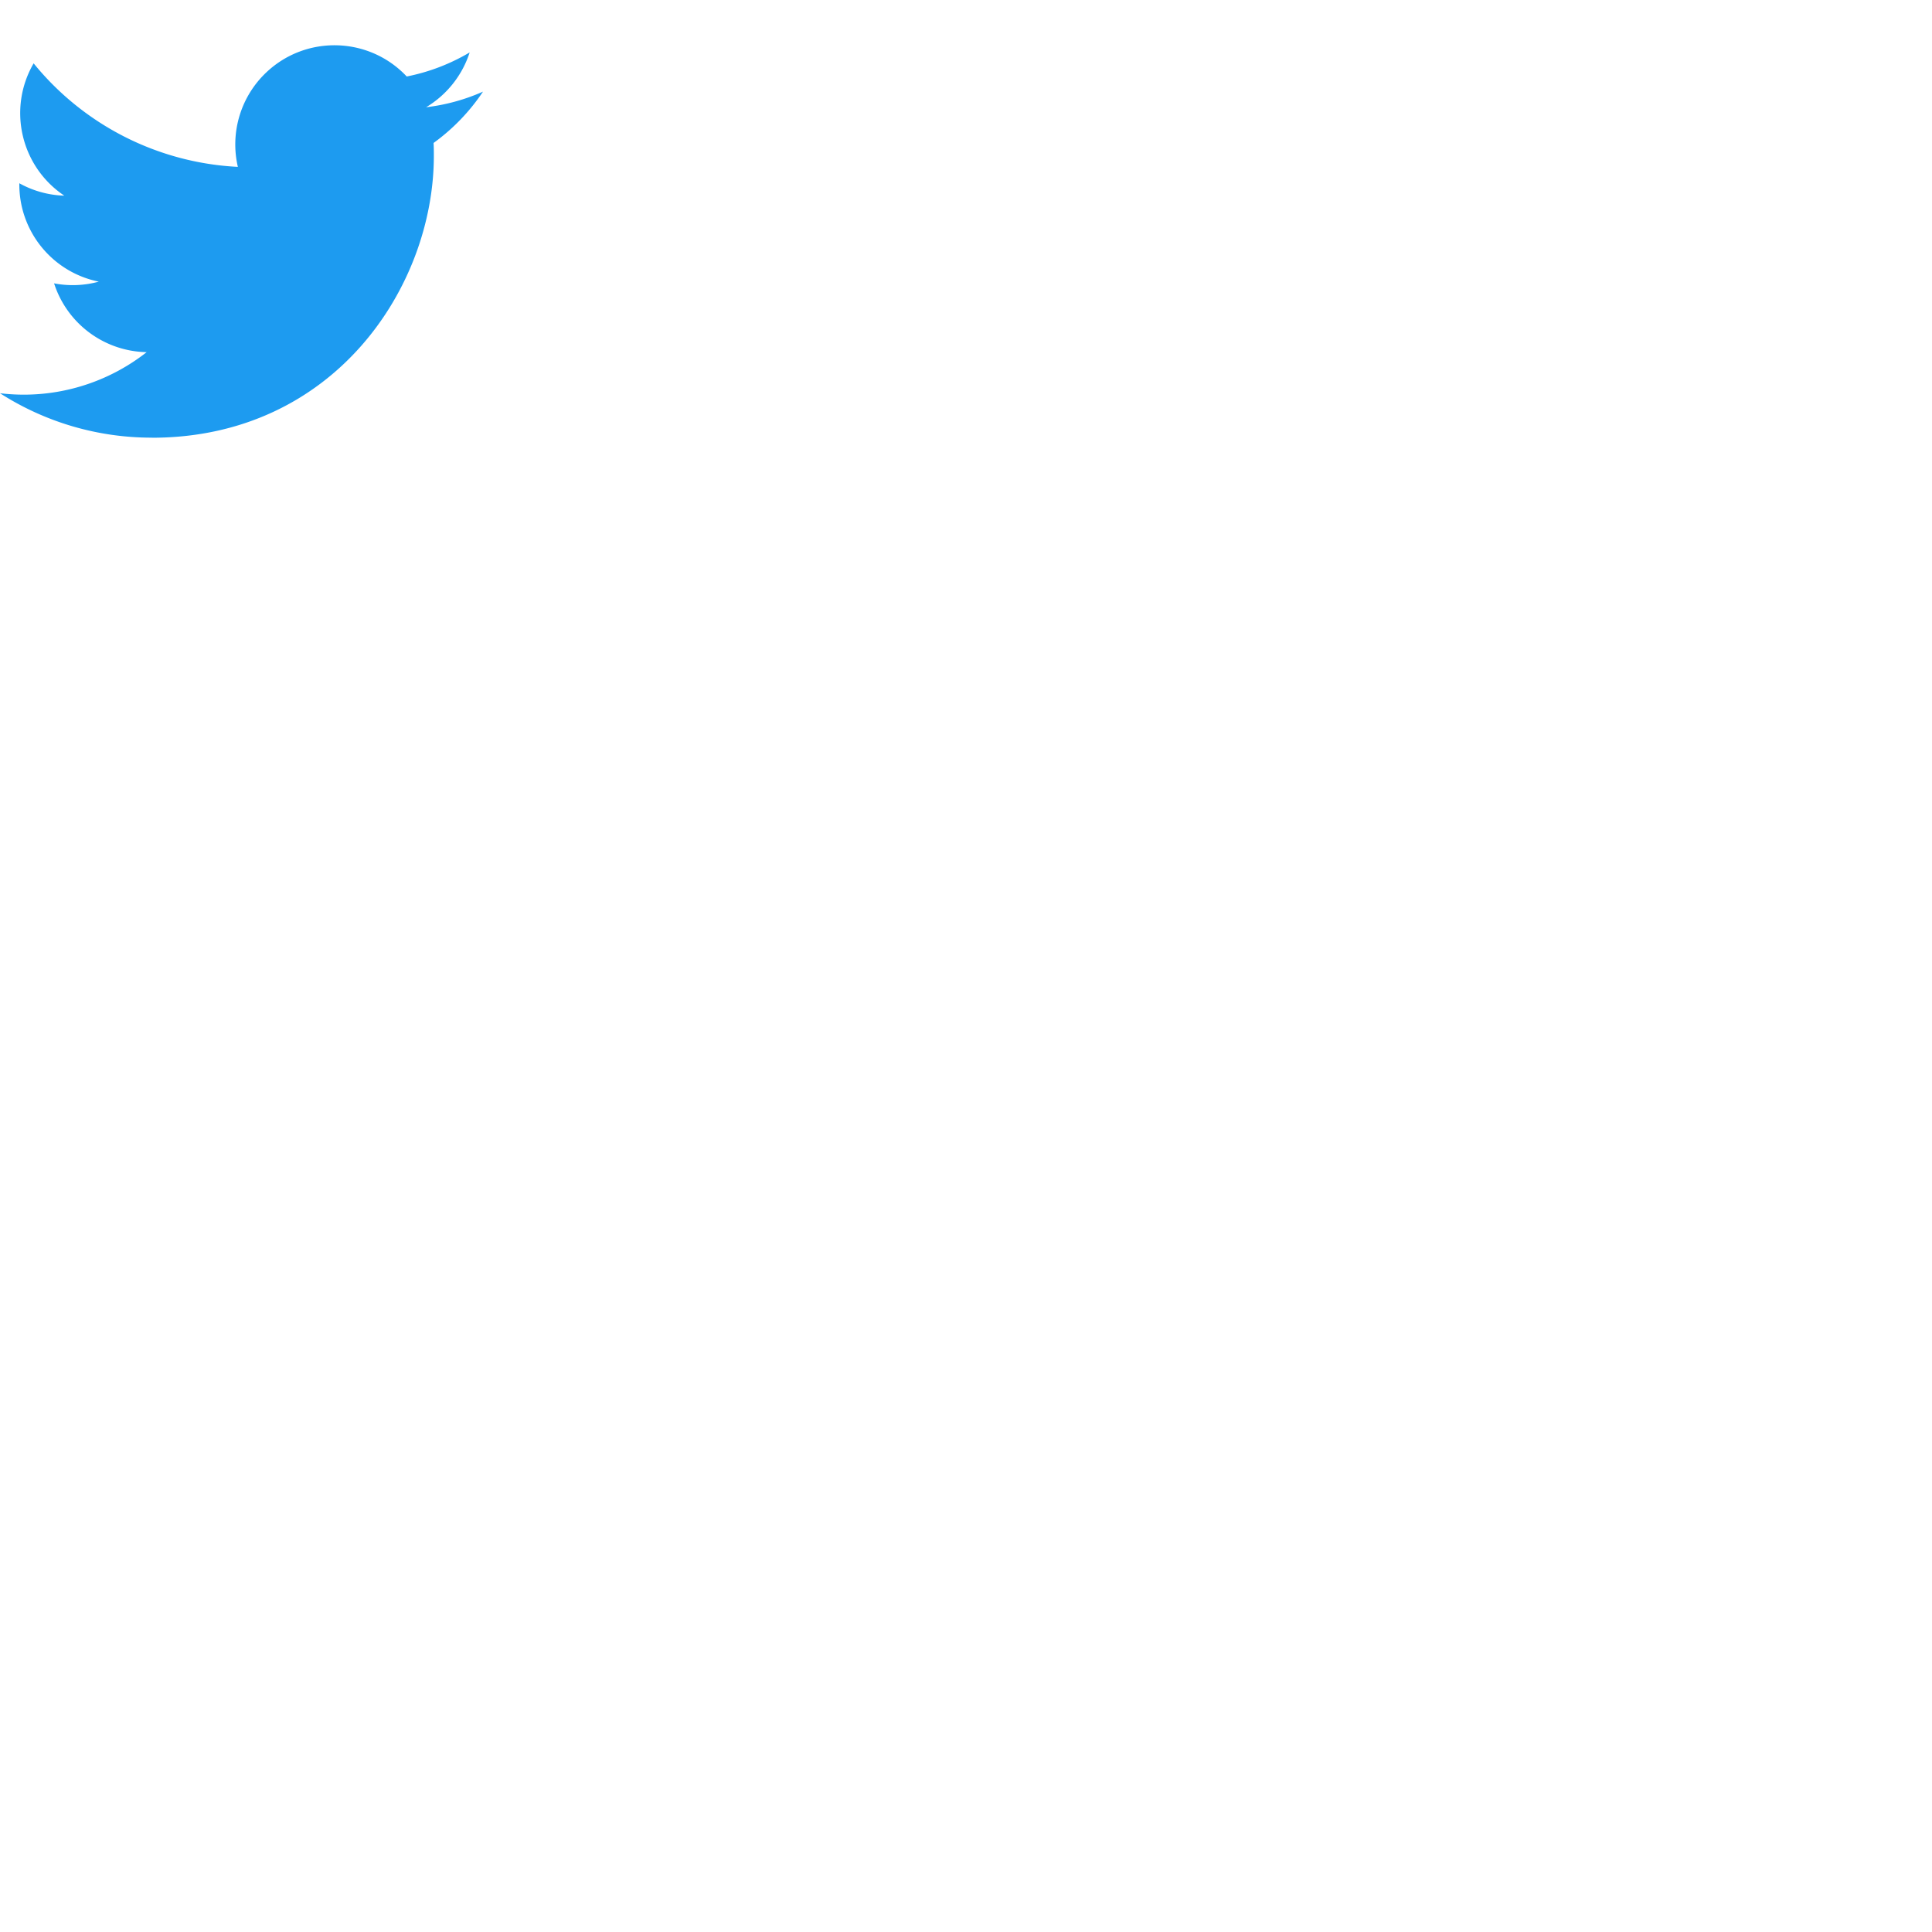 <svg xmlns="http://www.w3.org/2000/svg" version="1.1" viewBox="0 0 512 512" fill="currentColor"><path fill="#1d9bf0" d="M114.896 37.888c.078 1.129.078 2.257.078 3.396c0 34.7-26.417 74.72-74.72 74.72v-.02A74.343 74.343 0 0 1 0 104.21c2.075.25 4.16.375 6.25.38a52.732 52.732 0 0 0 32.615-11.263A26.294 26.294 0 0 1 14.331 75.09c3.937.76 7.993.603 11.857-.453c-12.252-2.475-21.066-13.239-21.066-25.74v-.333a26.094 26.094 0 0 0 11.919 3.287C5.5 44.139 1.945 28.788 8.913 16.787a74.535 74.535 0 0 0 54.122 27.435a26.277 26.277 0 0 1 7.598-25.09c10.577-9.943 27.212-9.433 37.154 1.139a52.696 52.696 0 0 0 16.677-6.376A26.359 26.359 0 0 1 112.92 28.42A52.227 52.227 0 0 0 128 24.285a53.35 53.35 0 0 1-13.104 13.603z"/></svg>